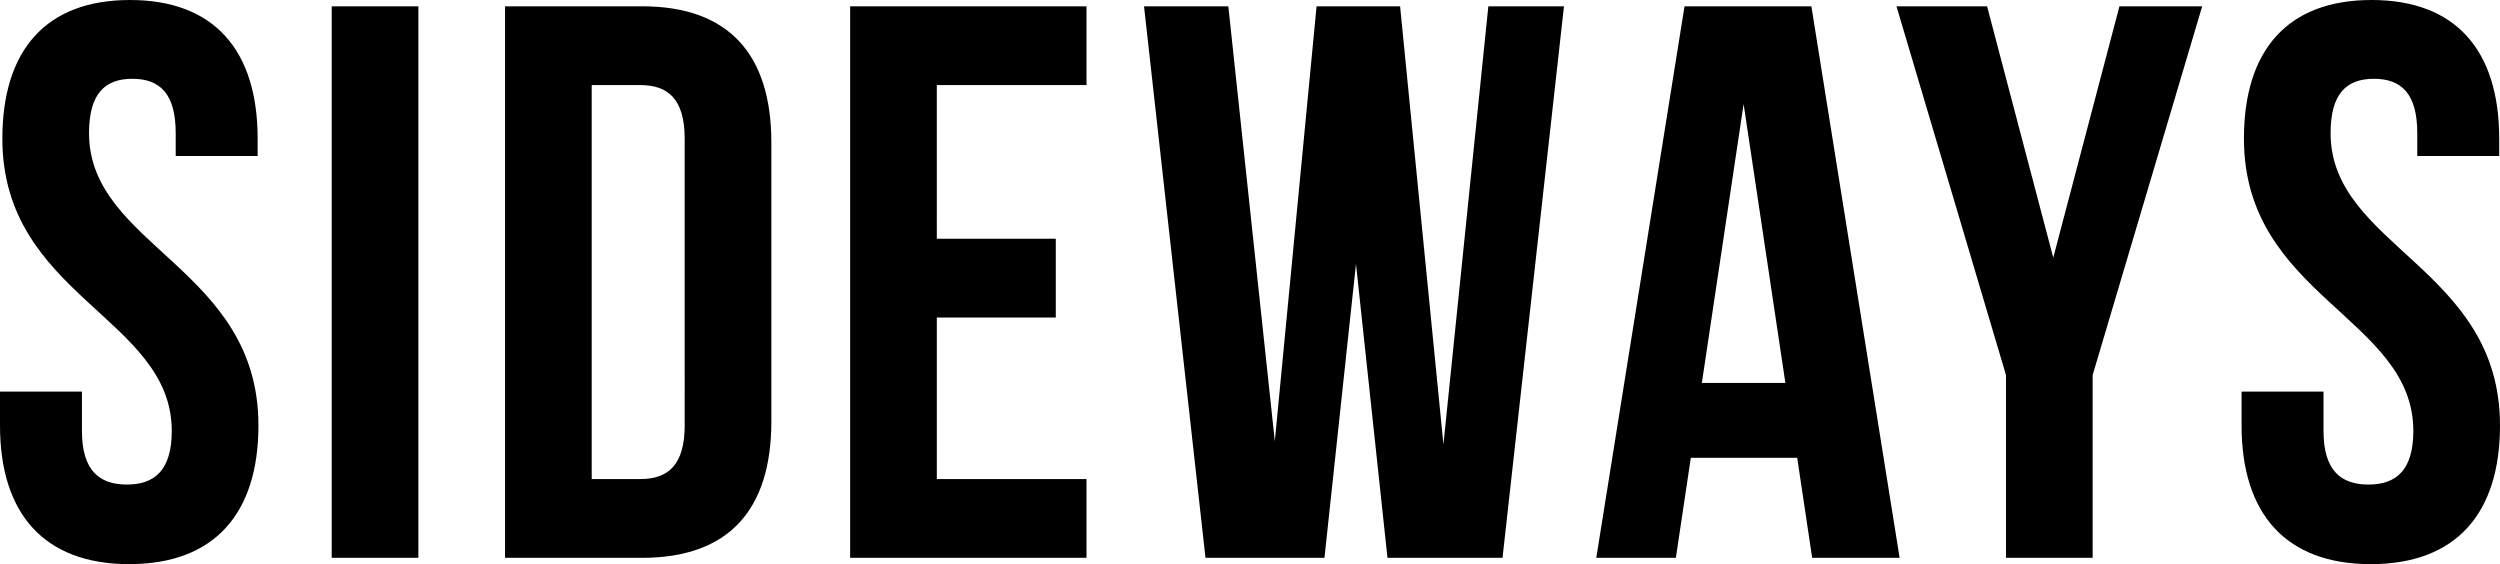 <svg xmlns="http://www.w3.org/2000/svg" viewBox="0 0 1741.977 393.084"><path d="M1.647 96.624c0 109.8 118.035 124.623 118.035 203.679 0 27.45-12.078 37.332-31.293 37.332s-31.293-9.882-31.293-37.332v-27.45h-57.1v23.607c0 61.488 30.744 96.624 90.036 96.624s90.041-35.136 90.041-96.624c0-109.8-118.035-124.623-118.035-203.679 0-27.45 10.98-37.881 30.195-37.881s30.195 10.431 30.195 37.881v15.921h57.1V96.624C179.528 35.136 149.328 0 90.59 0S1.647 35.136 1.647 96.624zm229.482 292.068h60.39V4.392h-60.39zm120.78 0h95.526c60.39 0 90.038-33.489 90.038-94.977V99.369c0-61.488-29.646-94.977-90.036-94.977h-95.528zm94.428-329.4c19.215 0 30.744 9.882 30.744 37.332V296.46c0 27.45-11.529 37.332-30.744 37.332h-34.038v-274.5zm206.424 0h104.312v-54.9h-164.7v384.3h164.7v-54.9H652.761V221.247h82.9v-54.9h-82.9zm314.028 329.4h80.154l42.822-384.3h-52.7l-31.292 305.244-30.2-305.244h-58.194l-29.1 303.048L855.891 4.392h-58.743l42.825 384.3h82.9l21.96-204.777zm295.362-384.3h-88.389l-61.489 384.3h55.449l10.431-69.723h74.12l10.427 69.723h60.939zm-47.214 68.076l29.1 194.346h-58.194zm182.817 316.224h60.39V261.324l76.311-256.932h-57.645l-46.116 175.131-46.116-175.131h-63.135l76.311 256.932zm165.8-292.068c0 109.8 118.035 124.623 118.035 203.679 0 27.45-12.078 37.332-31.293 37.332s-31.293-9.882-31.293-37.332v-27.45h-57.1v23.607c0 61.488 30.744 96.624 90.036 96.624s90.034-35.136 90.034-96.624c0-109.8-118.035-124.623-118.035-203.679 0-27.45 10.98-37.881 30.195-37.881s30.195 10.431 30.195 37.881v15.921h57.1V96.624c0-61.488-30.2-96.624-88.938-96.624s-88.938 35.136-88.938 96.624z" fill="currentColor"/></svg>